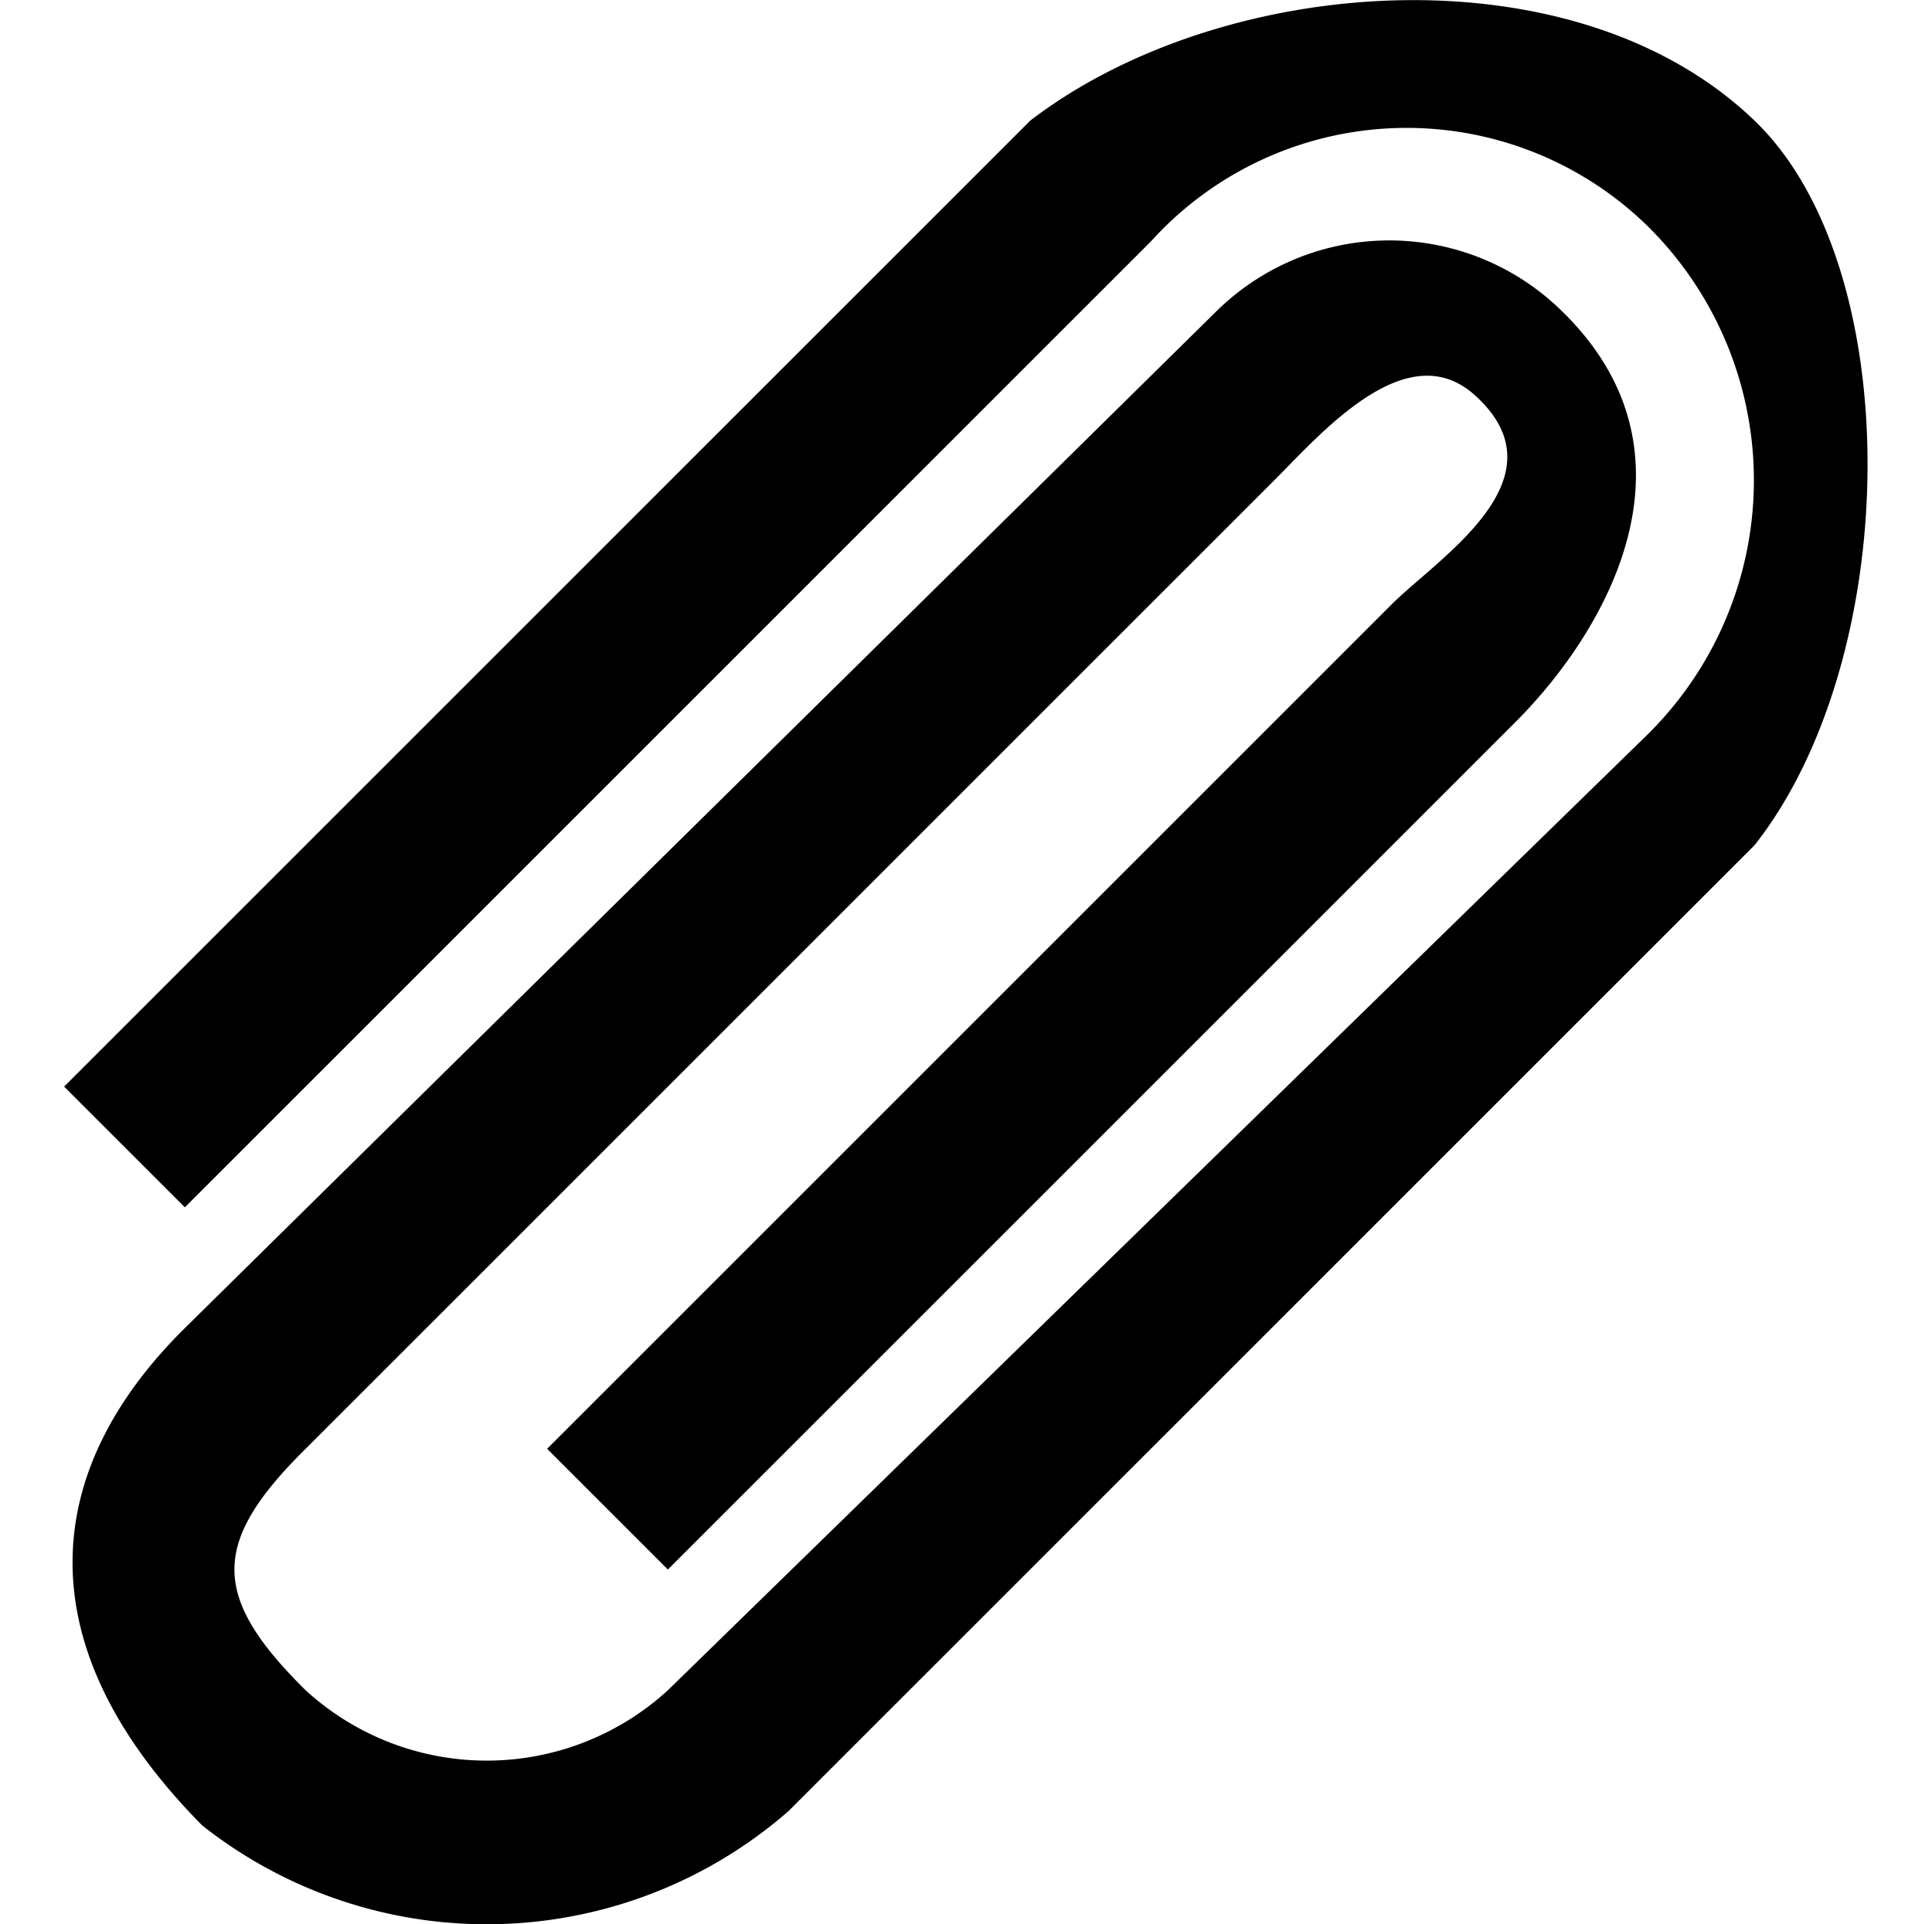 <svg xmlns="http://www.w3.org/2000/svg" width="16" height="15.938" viewBox="0 0 16 15.938">
  <defs>
    <style>
      .cls-1 {
        fill: #2e3f58;
        fill-rule: evenodd;
      }
    </style>
  </defs>
  <path id="Attachment.psd"  d="M9,1c1.58-1.214,4.5-1.445,6,0,1.265,1.215,1.229,4.439,0,6h0L7,15a3.8,3.8,0,0,1-4.857.119C0.651,13.61.821,12.165,2,11l8.55-8.429a2.039,2.039,0,0,1,2.848,0C14.621,3.754,13.786,5.223,13,6L6,13,5,12l7-7c0.393-.388,1.44-1.041.685-1.725C12.112,2.755,11.393,3.611,11,4L3,12c-0.786.777-.786,1.223,0,2a2.222,2.222,0,0,0,3,0l8.109-7.912a2.958,2.958,0,0,0,0-4.22A2.855,2.855,0,0,0,10,2L2,10,1,9,9,1H9Z" transform="translate(-0.469)"/>
</svg>
